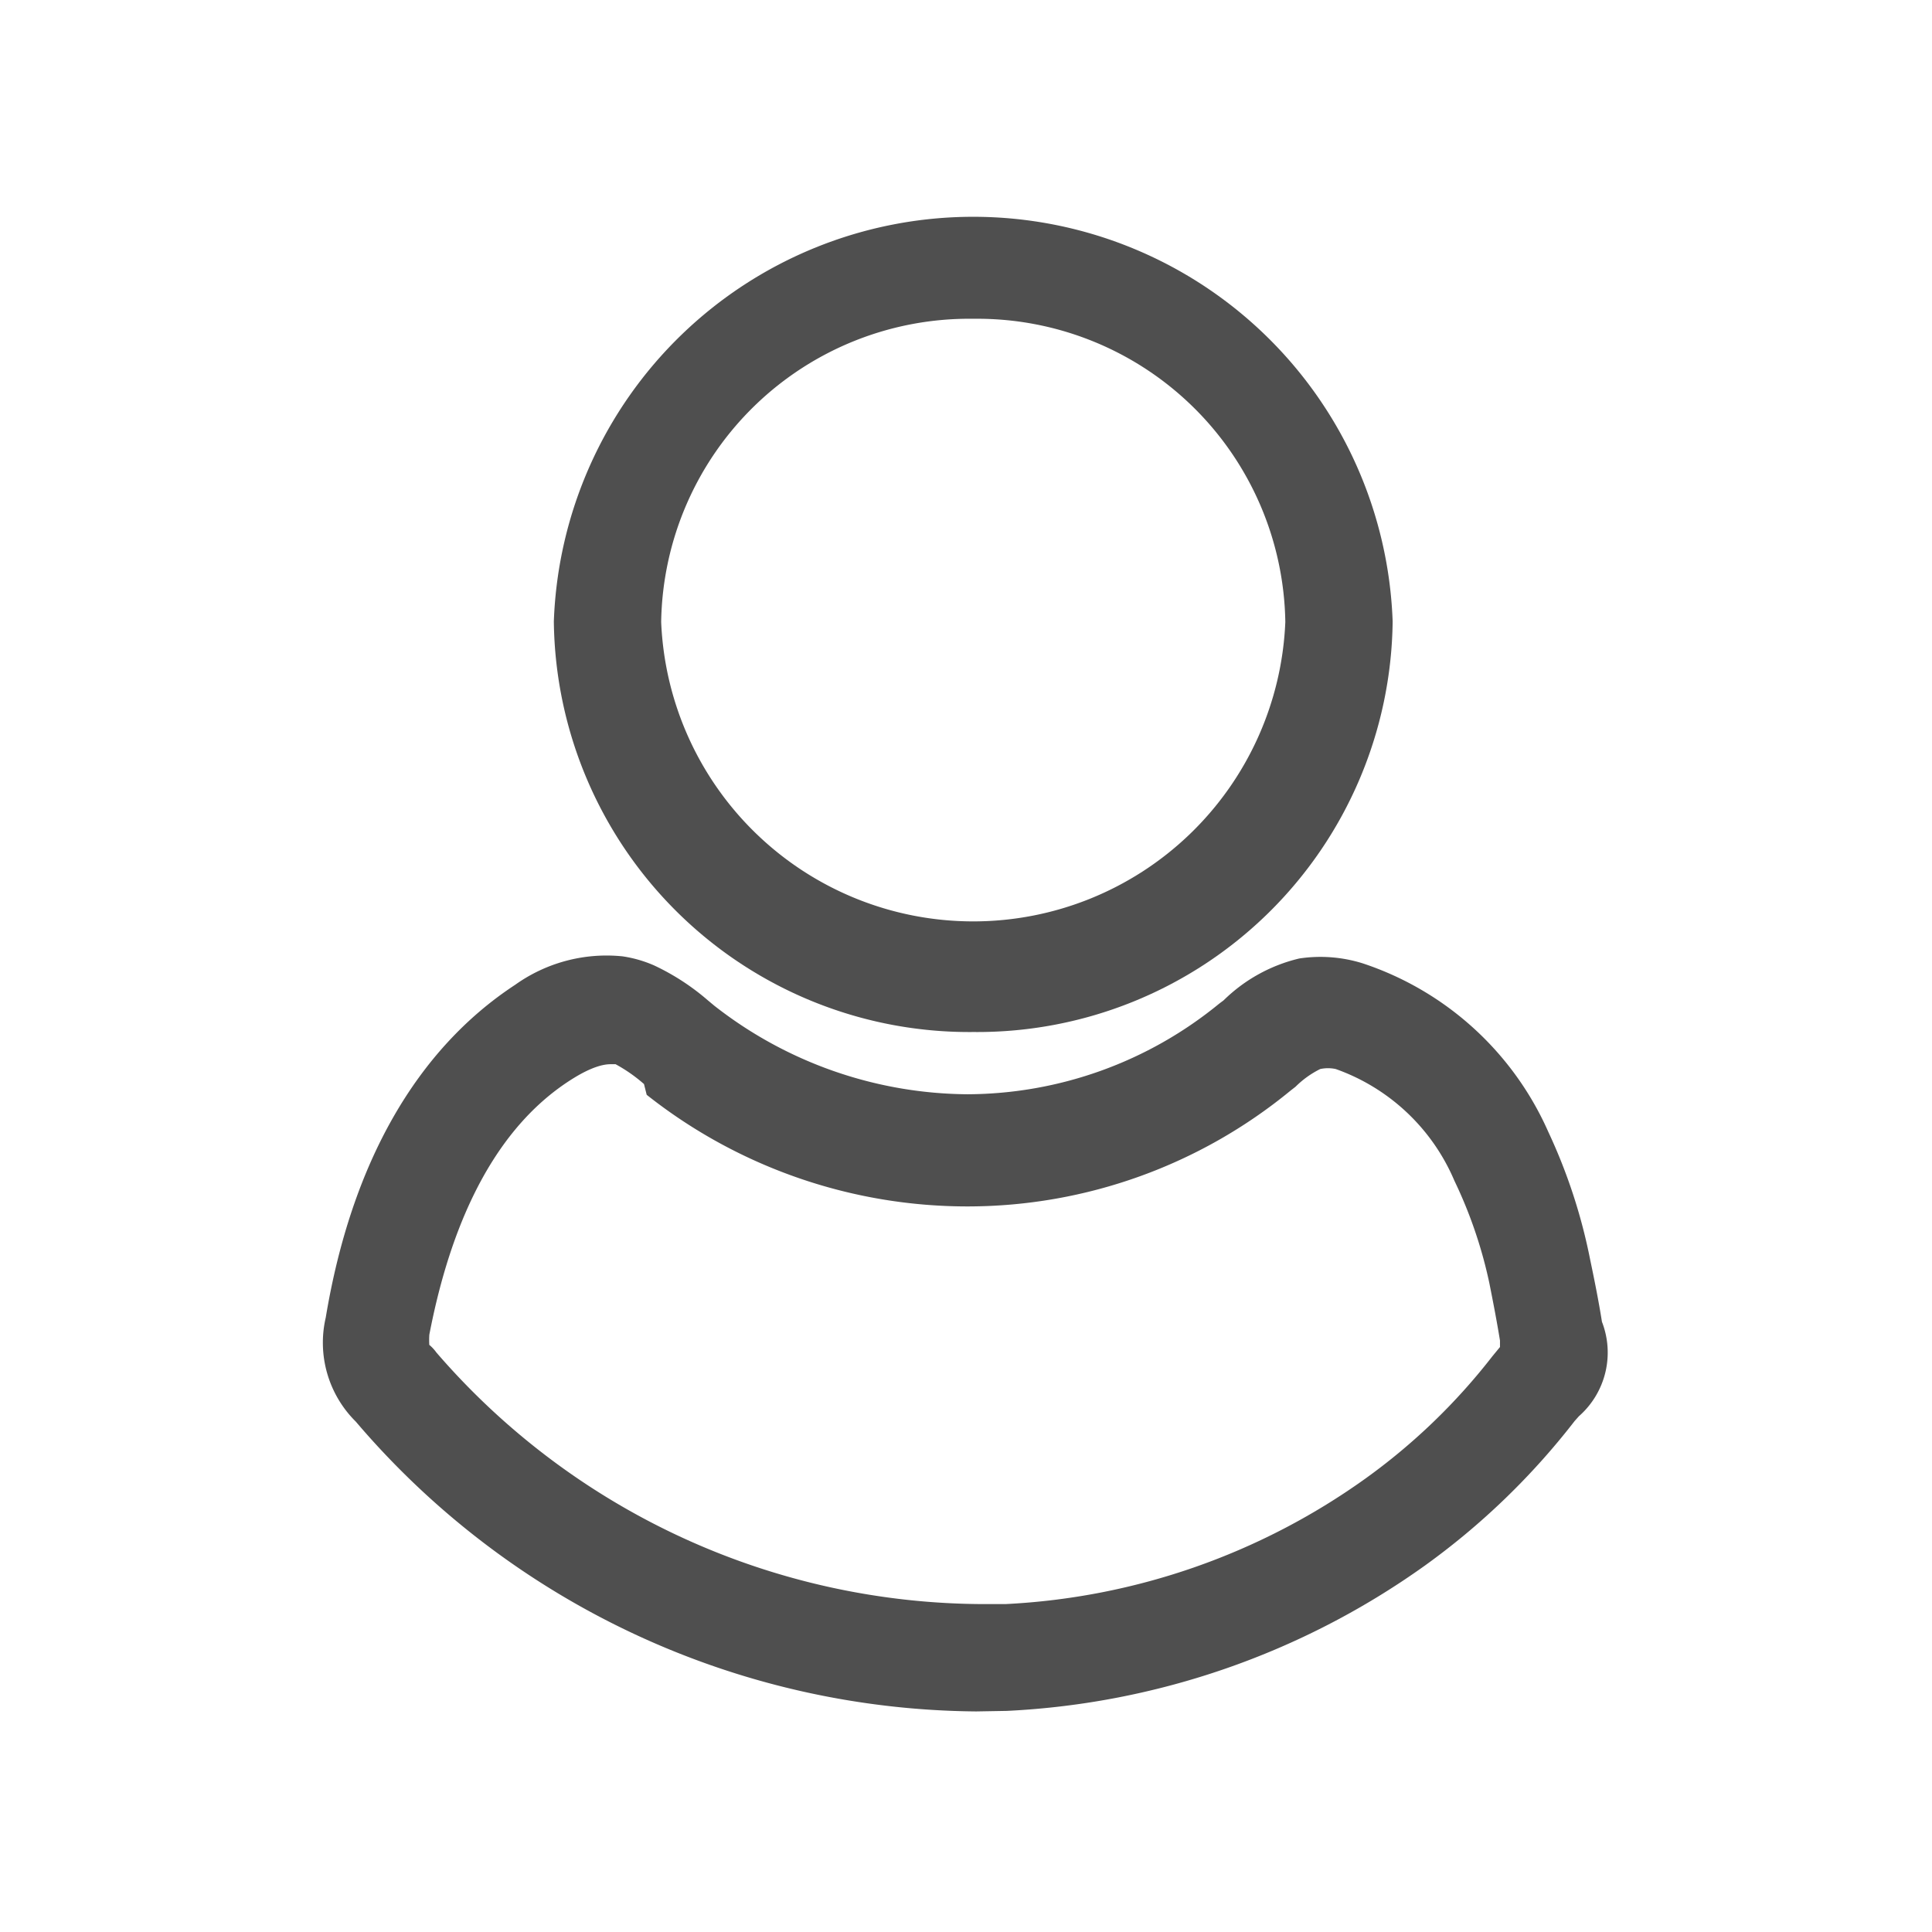 <svg id="Layer_2" data-name="Layer 2" xmlns="http://www.w3.org/2000/svg" viewBox="0 0 36 36"><defs><style>.cls-1{fill:#4f4f4f;}</style></defs><title>topuser</title><path class="cls-1" d="M18.14,19.23a7.74,7.74,0,0,1-7.82-7.65,7.82,7.82,0,0,1,15.63,0A7.74,7.74,0,0,1,18.14,19.23Zm0-13.29a5.74,5.74,0,0,0-5.82,5.65,5.82,5.82,0,0,0,11.63,0A5.74,5.74,0,0,0,18.14,5.94Z"/><path class="cls-1" d="M18.19,31.89A15.34,15.34,0,0,1,6.63,26.49a2.07,2.07,0,0,1-.56-1.94c.48-2.89,1.7-5,3.53-6.2a2.93,2.93,0,0,1,2-.53,2.29,2.29,0,0,1,.59.17,4.34,4.34,0,0,1,1,.65l.12.1a7.73,7.73,0,0,0,4.72,1.65h0a7.44,7.44,0,0,0,4.69-1.69l.08-.06a3,3,0,0,1,1.41-.78,2.64,2.64,0,0,1,1.18.09,5.76,5.76,0,0,1,3.46,3.14,10.33,10.33,0,0,1,.78,2.38c.08.38.16.78.22,1.16a1.58,1.58,0,0,1-.43,1.76l-.08.09a13.48,13.48,0,0,1-2.8,2.7,14.61,14.61,0,0,1-7.78,2.7ZM8,25.06a.77.77,0,0,1,.13.14,13.51,13.51,0,0,0,10.23,4.69h.37a12.58,12.58,0,0,0,6.7-2.33,11.44,11.44,0,0,0,2.38-2.29l.14-.17,0-.12c-.06-.37-.13-.73-.2-1.08A8.47,8.47,0,0,0,27.1,22a3.77,3.77,0,0,0-2.21-2.08.68.68,0,0,0-.29,0,1.76,1.76,0,0,0-.46.33l-.09.07a9.48,9.48,0,0,1-6,2.16h0a9.63,9.63,0,0,1-6-2.08L12,20.2a2.86,2.86,0,0,0-.53-.37h0l-.08,0c-.07,0-.27,0-.67.24C9,21.11,8.31,23.26,8,24.87a1.54,1.54,0,0,0,0,.2Z"/></svg>